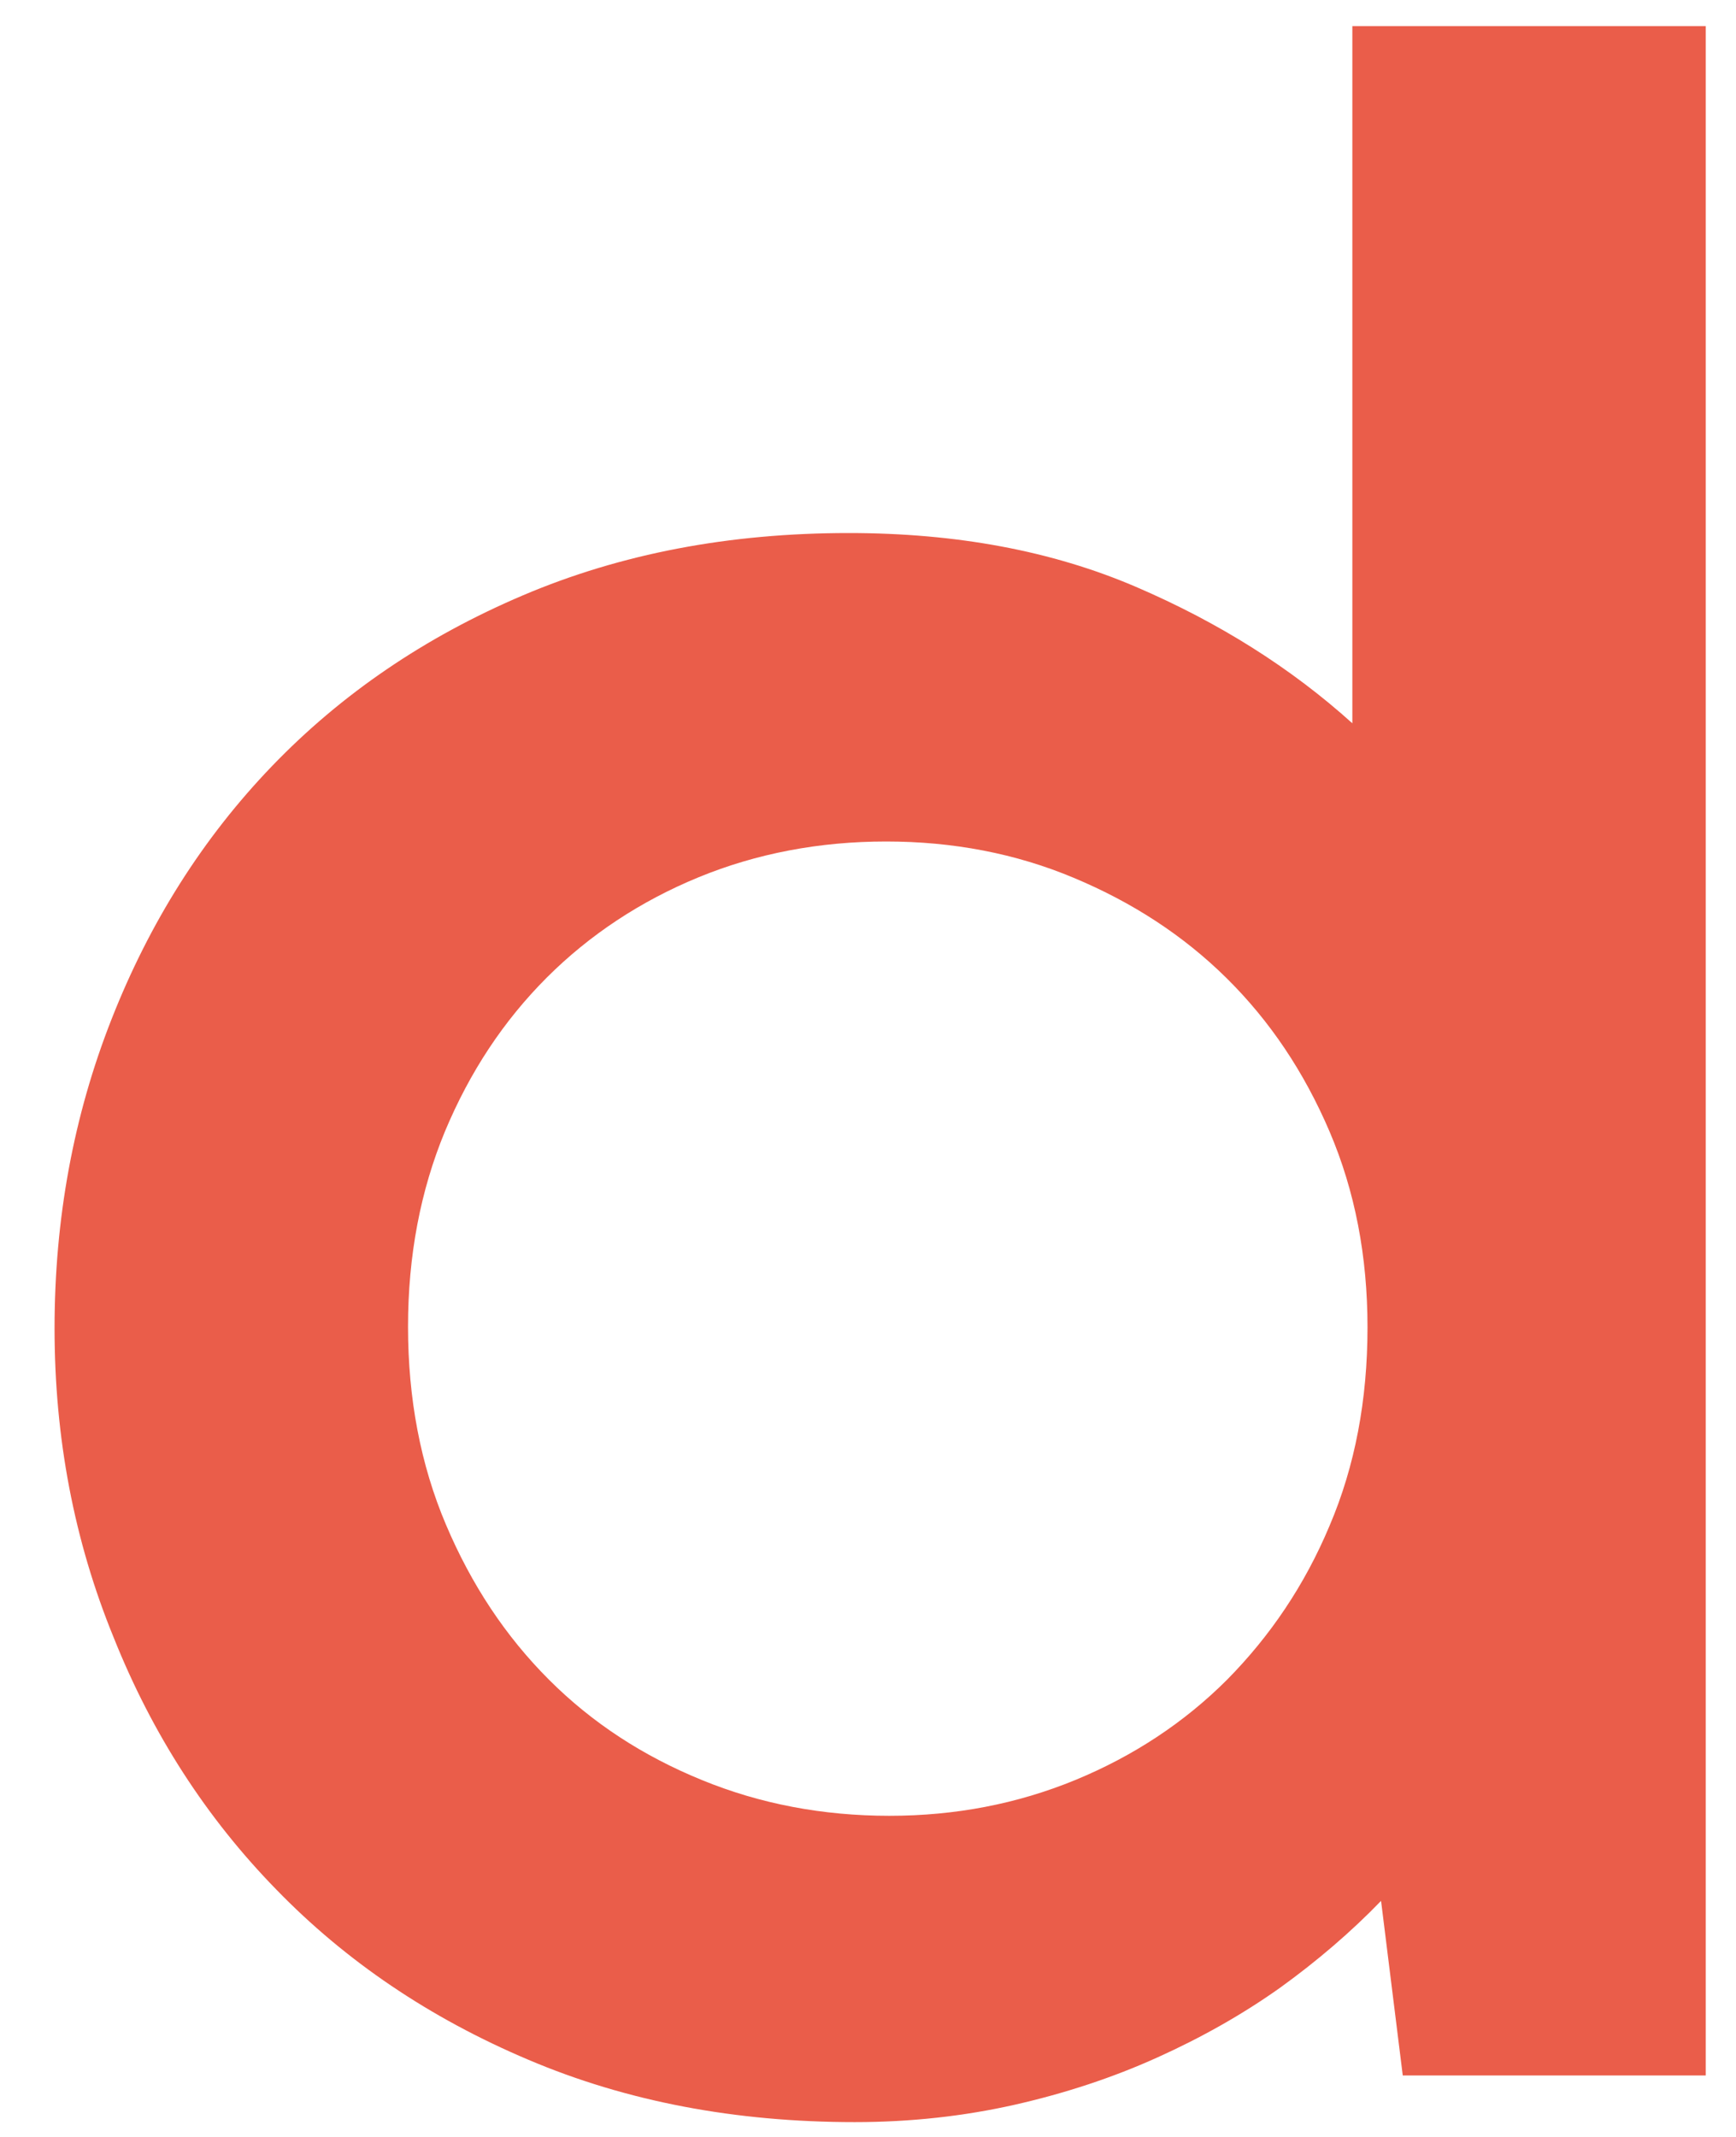 <svg width="26" height="32" viewBox="0 0 26 32" fill="none" xmlns="http://www.w3.org/2000/svg">
<path d="M0.817 19.892C0.817 18.252 1.101 16.709 1.67 15.264C2.238 13.819 3.034 12.553 4.073 11.473C5.112 10.393 6.362 9.54 7.832 8.915C9.301 8.29 10.925 7.982 12.711 7.982C14.327 7.982 15.756 8.25 17.006 8.785C18.256 9.321 19.336 10.003 20.254 10.831V0.391H25.547V31.079H21.009L20.684 28.465C20.237 28.928 19.726 29.366 19.174 29.764C18.614 30.162 17.997 30.511 17.331 30.811C16.665 31.112 15.951 31.347 15.196 31.518C14.441 31.688 13.645 31.778 12.801 31.778C11.014 31.778 9.383 31.469 7.913 30.844C6.435 30.219 5.177 29.366 4.138 28.295C3.091 27.223 2.279 25.965 1.702 24.52C1.11 23.074 0.817 21.532 0.817 19.892ZM6.111 19.867C6.111 20.939 6.297 21.93 6.679 22.831C7.061 23.732 7.572 24.503 8.222 25.153C8.871 25.802 9.634 26.297 10.511 26.655C11.38 27.012 12.322 27.191 13.32 27.191C14.311 27.191 15.236 27.012 16.105 26.655C16.974 26.297 17.737 25.794 18.378 25.153C19.02 24.503 19.539 23.74 19.913 22.847C20.294 21.954 20.481 20.963 20.481 19.876C20.481 18.812 20.294 17.838 19.913 16.945C19.531 16.052 19.02 15.289 18.37 14.647C17.721 14.006 16.957 13.511 16.081 13.145C15.212 12.78 14.27 12.601 13.271 12.601C12.273 12.601 11.331 12.78 10.462 13.137C9.594 13.494 8.831 13.998 8.189 14.639C7.54 15.289 7.036 16.052 6.663 16.945C6.297 17.83 6.111 18.804 6.111 19.867Z" fill="#EA5D4A"/>
</svg>

